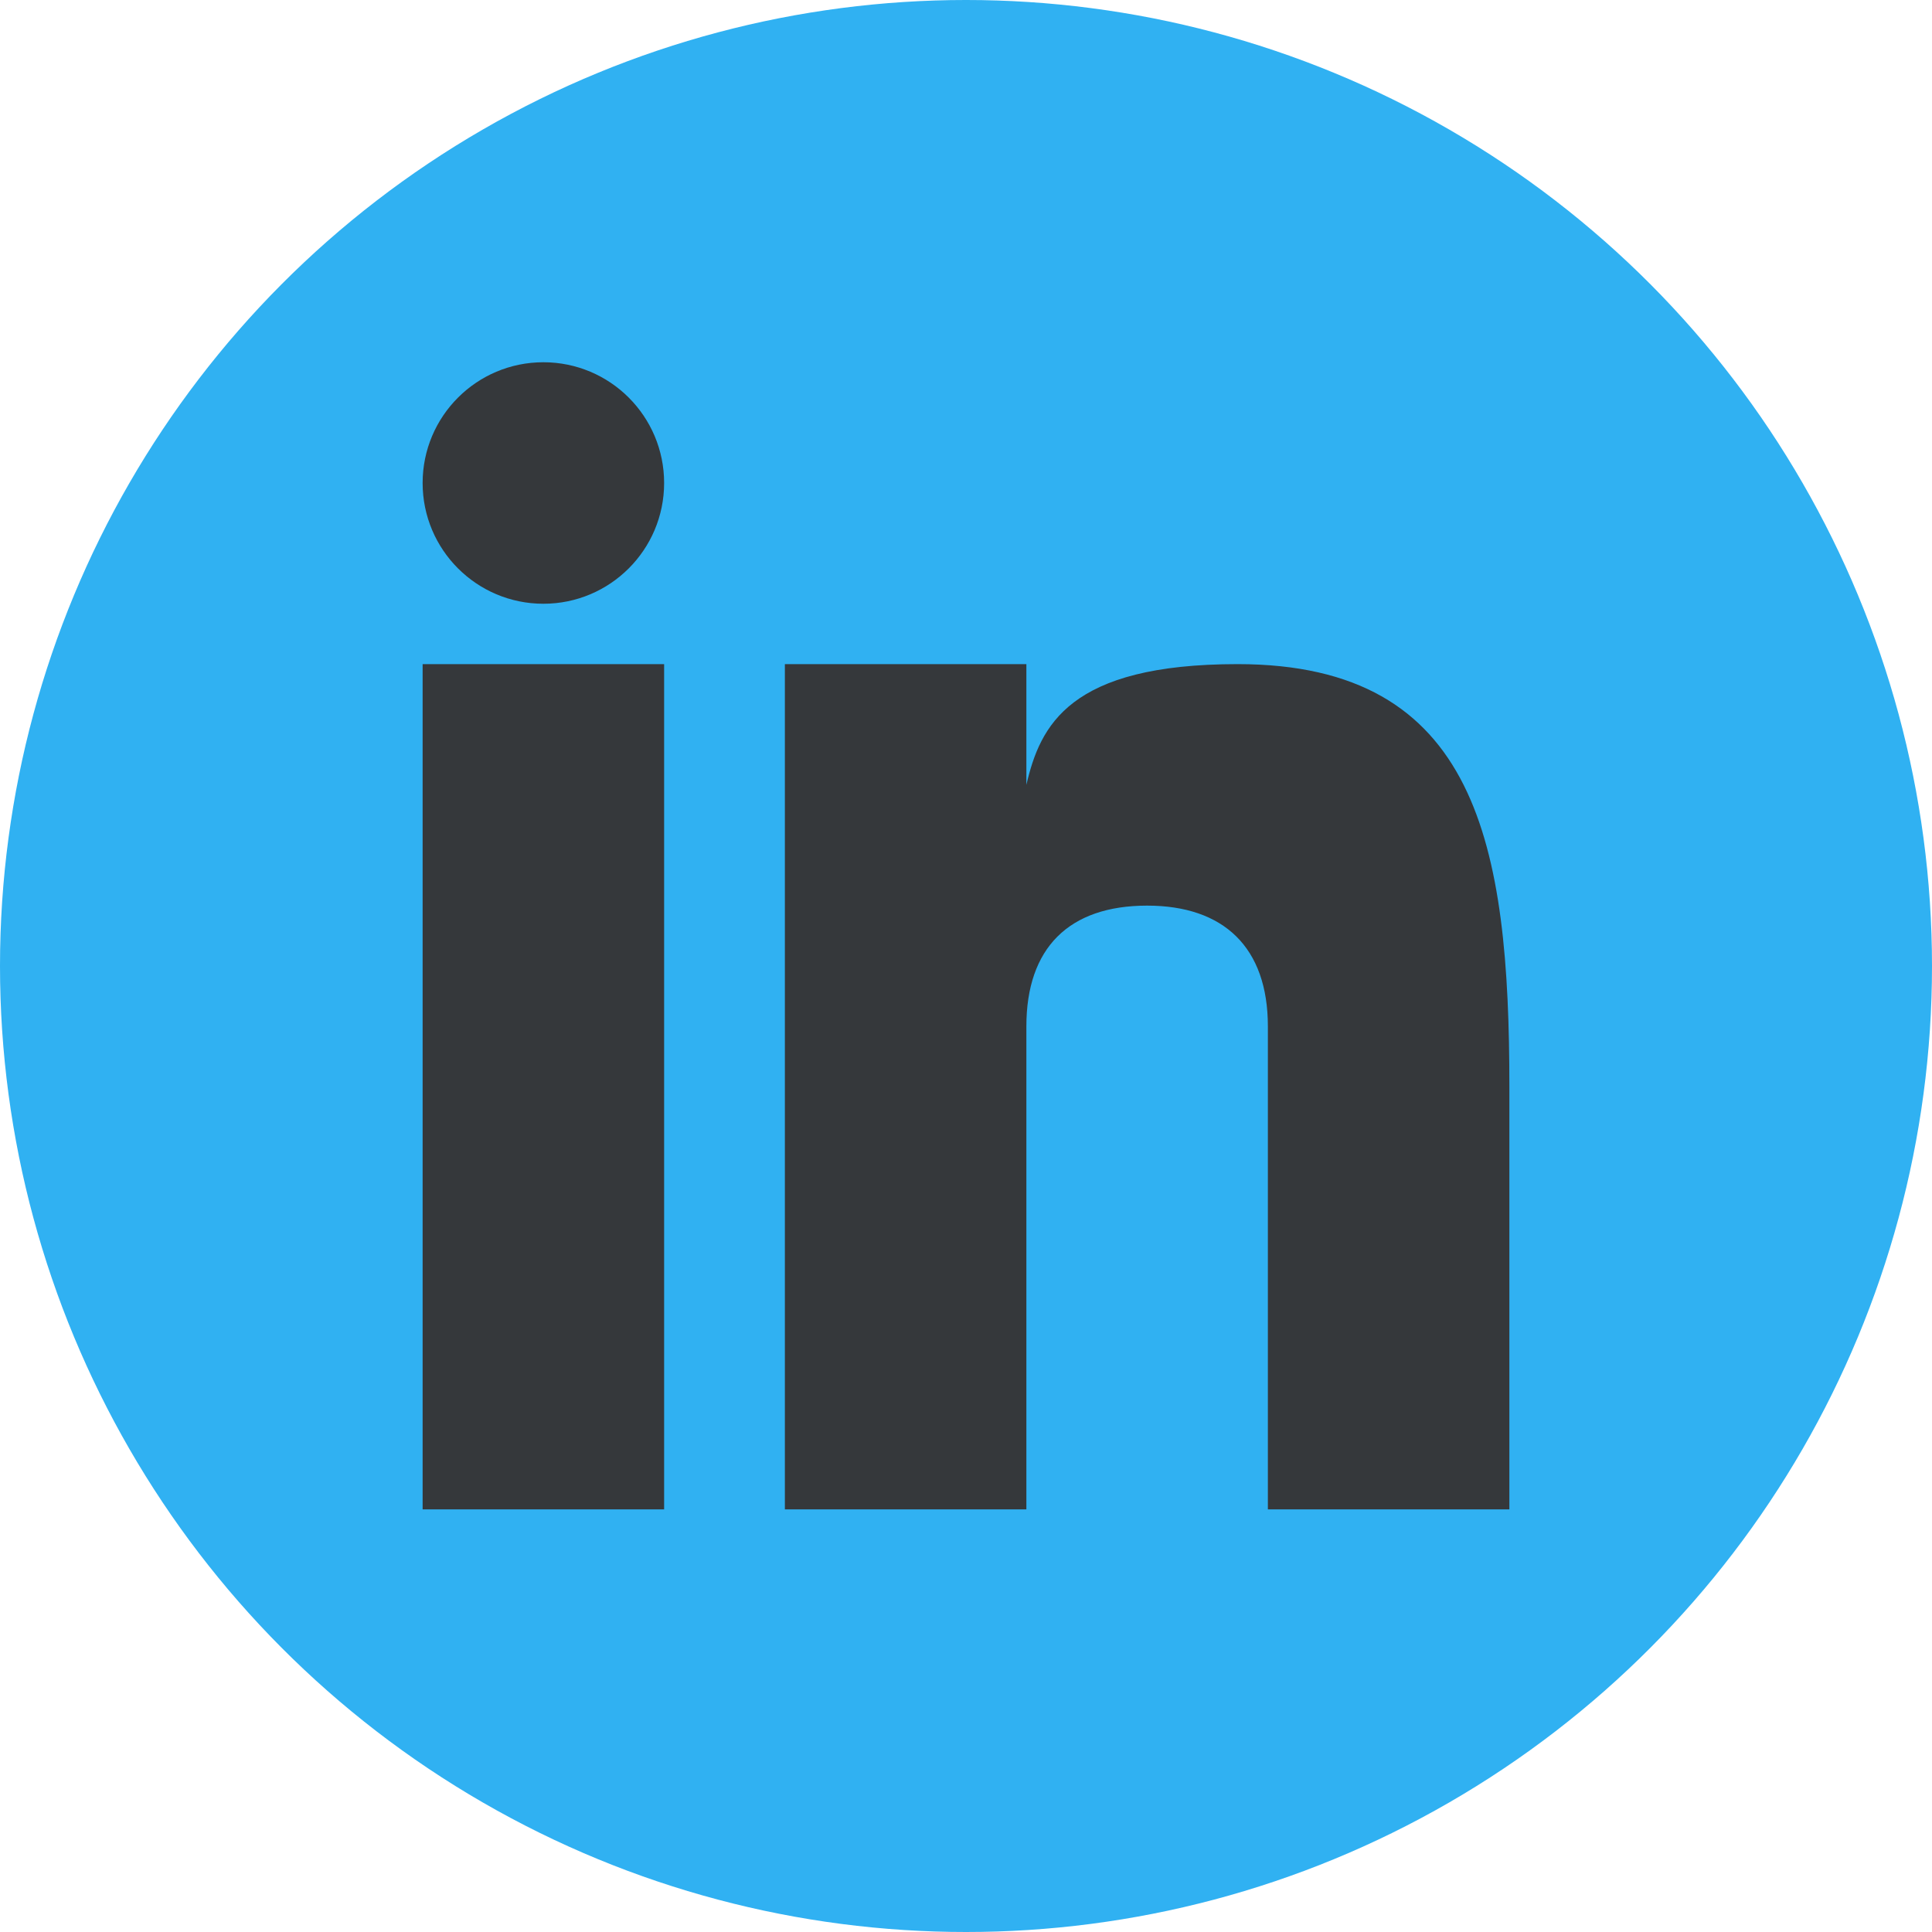 <svg version="1.0" viewBox="0 0 32 32" xml:space="preserve" xmlns="http://www.w3.org/2000/svg"><circle clip-rule="evenodd" cx="16" cy="16" fill="#30b1f2" fill-rule="evenodd" r="16" class="fill-007bb5"></circle><g fill="#35383b" class="fill-ffffff"><path d="M7 11h4v14H7zM20.499 11c-2.791 0-3.271 1.018-3.499 2v-2h-4v14h4v-8c0-1.297.703-2 2-2 1.266 0 2 .688 2 2v8h4v-7c0-4-.521-7-4.501-7z"></path><circle cx="9" cy="8" r="2"></circle></g></svg>